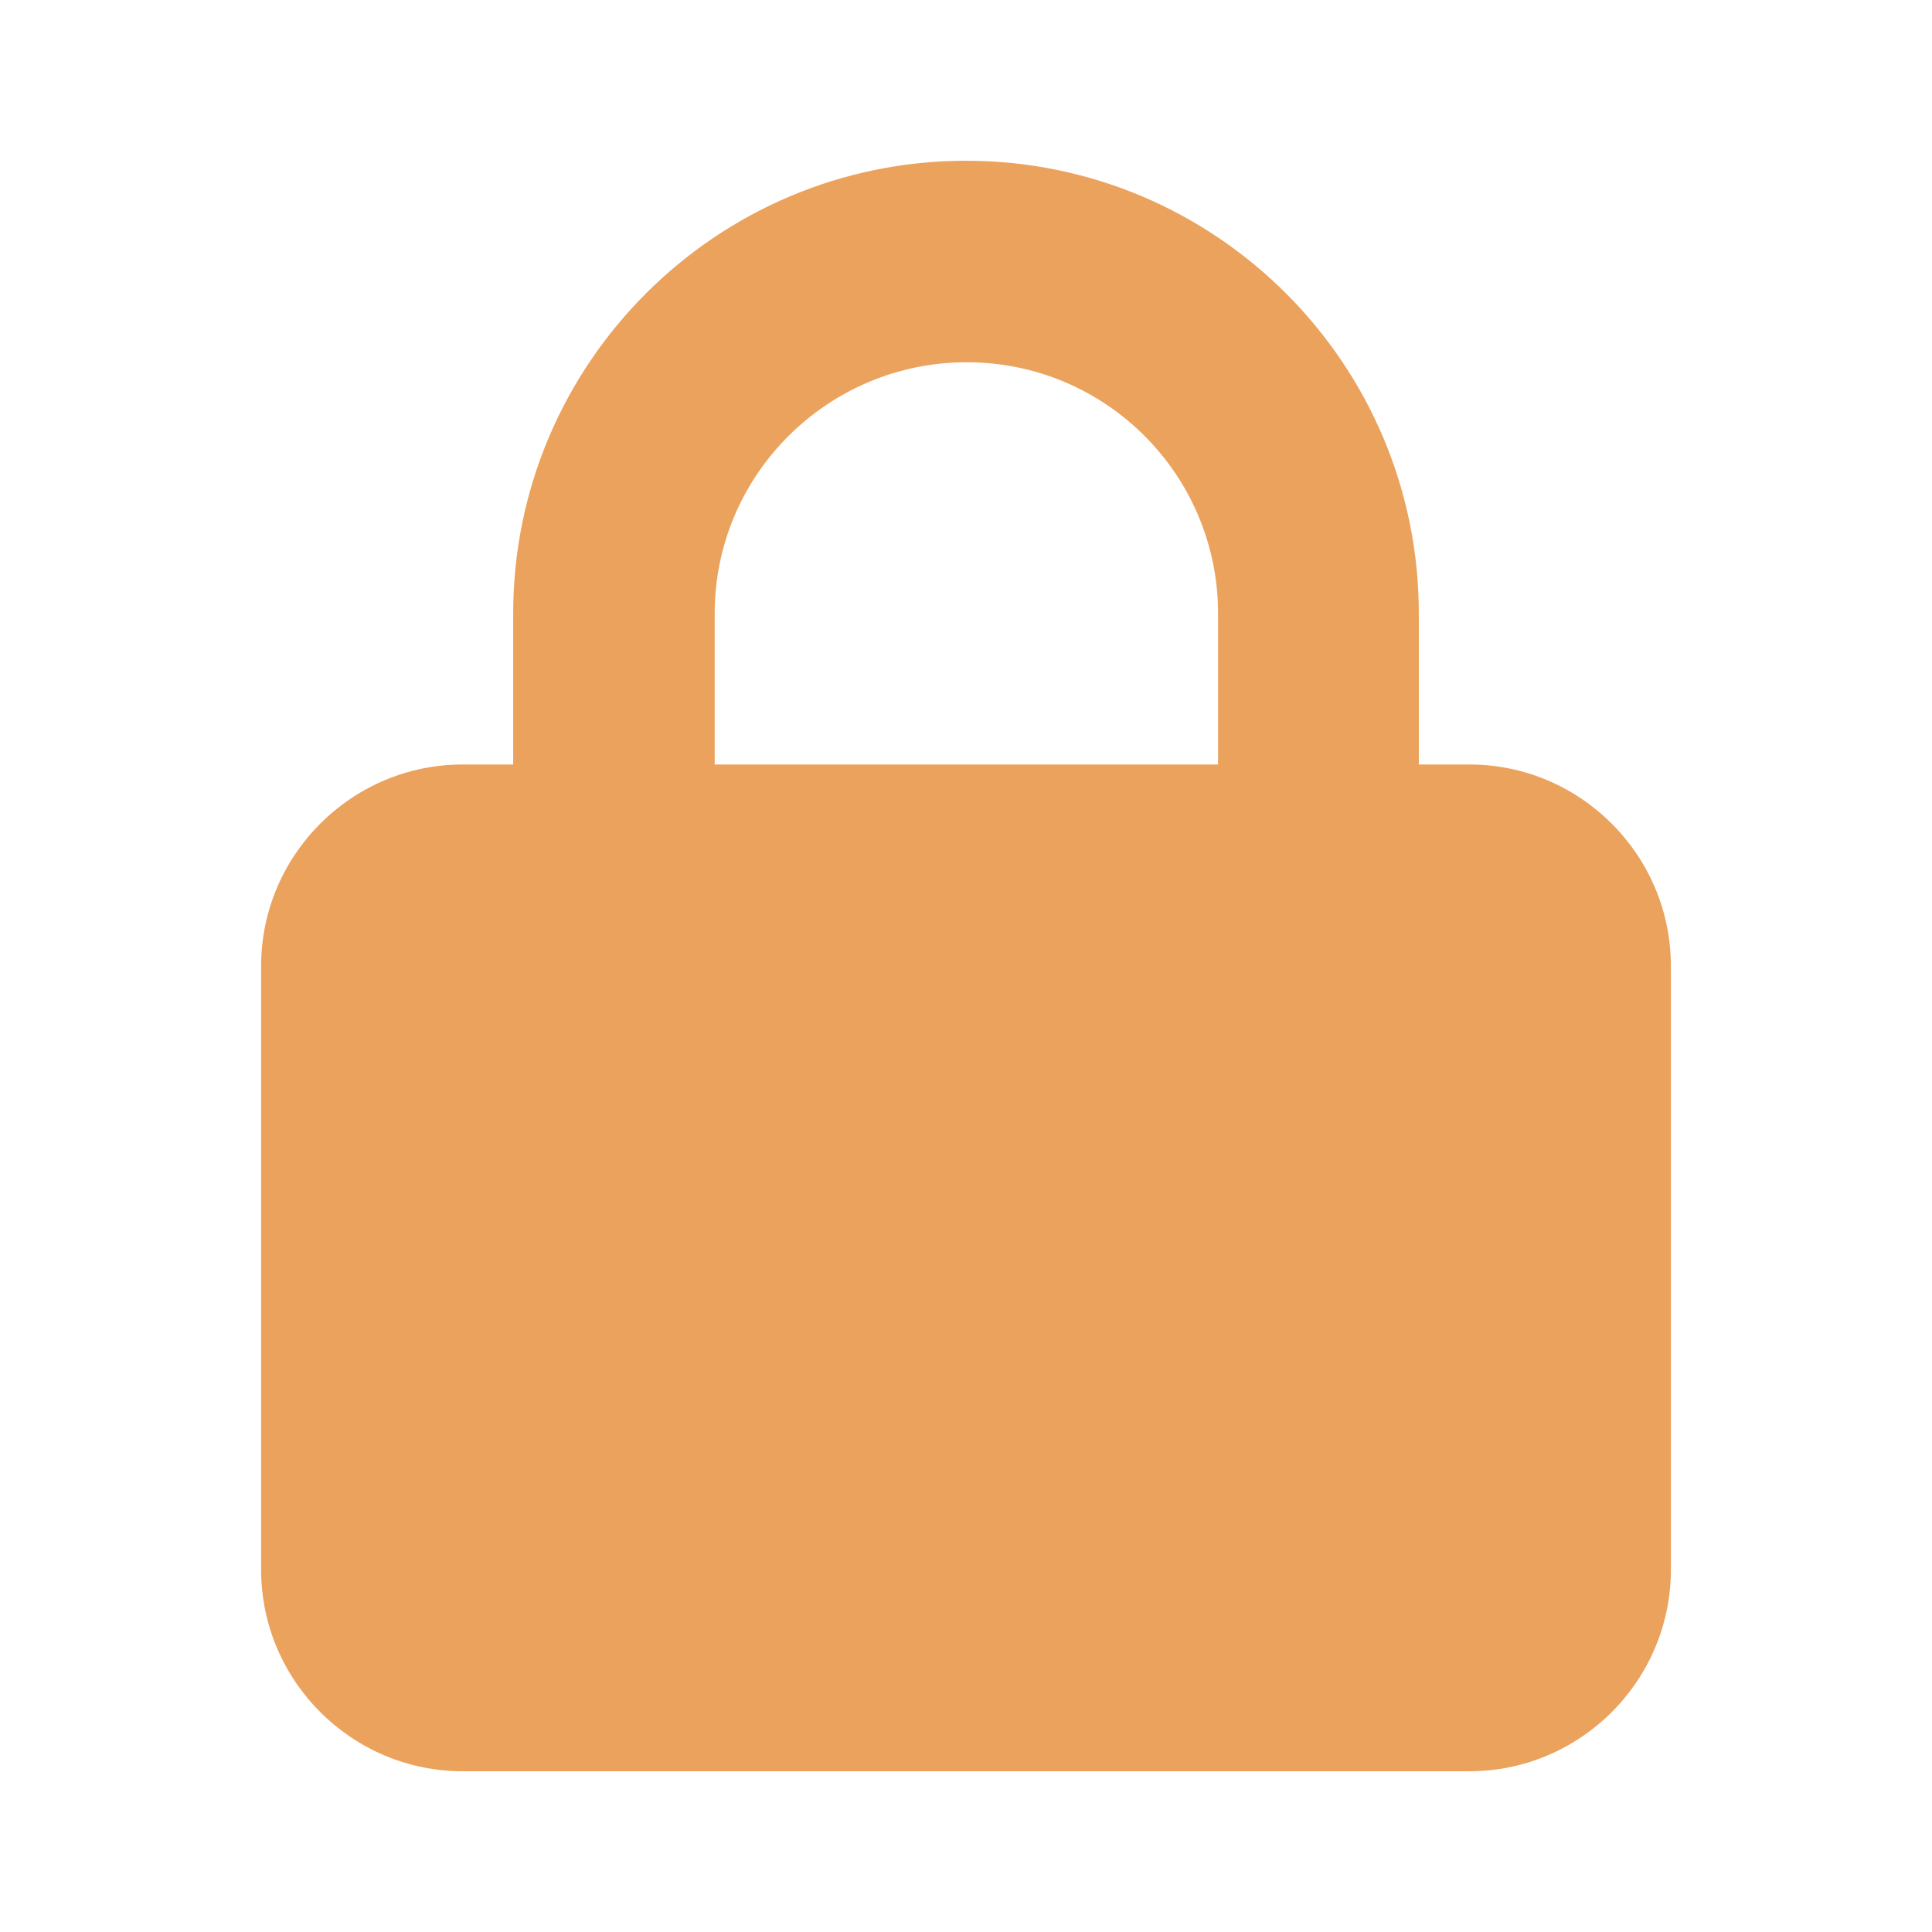 <?xml version="1.0" encoding="utf-8"?>
<!-- Generator: Adobe Illustrator 27.3.1, SVG Export Plug-In . SVG Version: 6.00 Build 0)  -->
<svg version="1.1" id="Layer_2" xmlns="http://www.w3.org/2000/svg" xmlns:xlink="http://www.w3.org/1999/xlink" x="0px" y="0px"
	 viewBox="0 0 256 256" style="enable-background:new 0 0 256 256;" xml:space="preserve">
<style type="text/css">
	.st0{fill:#EBA25C;}
</style>
<path class="st0" d="M94.7,81.3v20h66.7v-20c0-18.4-14.9-33.3-33.3-33.3S94.7,62.9,94.7,81.3z M68,101.3v-20c0-33.1,26.9-60,60-60
	s60,26.9,60,60v20h6.7c14.7,0,26.7,12,26.7,26.7v80c0,14.7-12,26.7-26.7,26.7H61.3c-14.7,0-26.7-12-26.7-26.7v-80
	c0-14.7,12-26.7,26.7-26.7H68z"/>
</svg>
